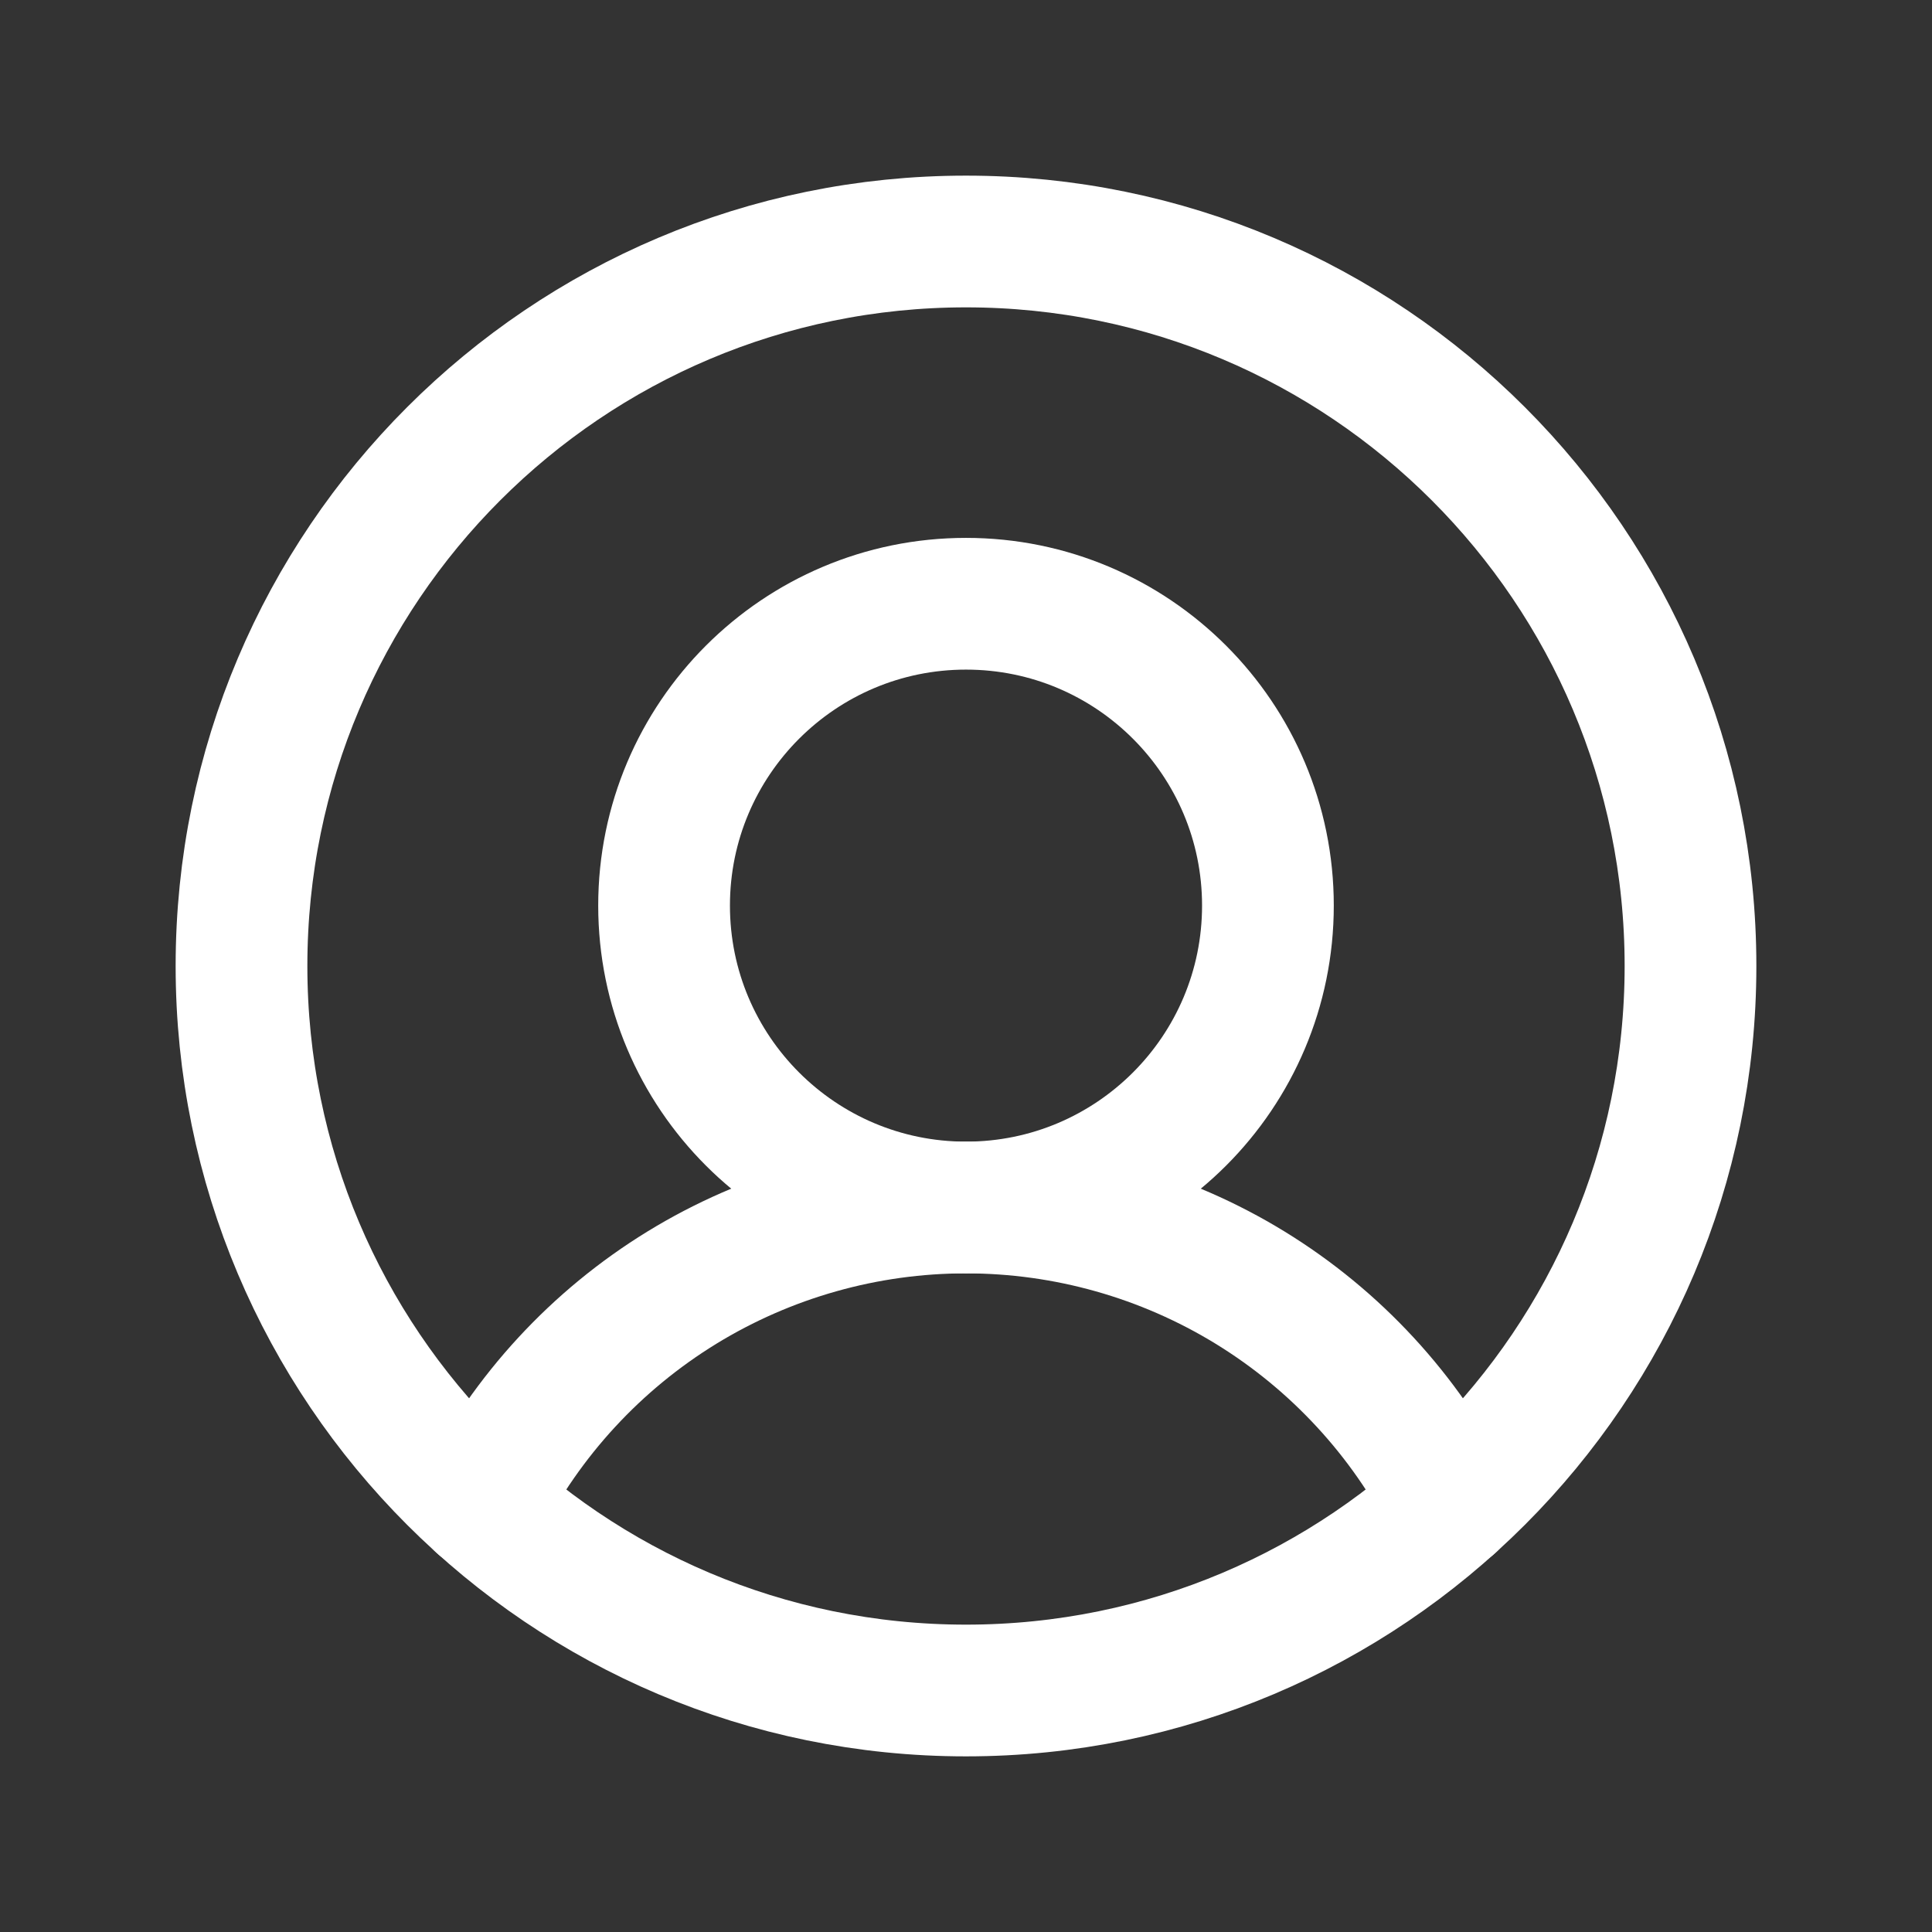 <svg width="22" height="22" viewBox="0 0 22 22" fill="none" xmlns="http://www.w3.org/2000/svg">
<rect x="0" y="0" width="22" height="22" fill="#333333" stroke="none"/>
<path d="M11 19.25C15.556 19.25 19.25 15.556 19.25 11C19.25 6.444 15.556 2.75 11 2.75C6.444 2.75 2.75 6.444 2.75 11C2.75 15.556 6.444 19.25 11 19.25Z" stroke="white" stroke-width="1.5" stroke-linecap="round" stroke-linejoin="round"/>
<path d="M11 13.75C12.899 13.75 14.438 12.211 14.438 10.312C14.438 8.414 12.899 6.875 11 6.875C9.102 6.875 7.562 8.414 7.562 10.312C7.562 12.211 9.102 13.75 11 13.75Z" stroke="white" stroke-width="1.5" stroke-linecap="round" stroke-linejoin="round"/>
<path d="M5.483 17.134C6.001 16.116 6.79 15.261 7.764 14.663C8.738 14.066 9.858 13.75 11 13.75C12.142 13.75 13.262 14.066 14.236 14.663C15.21 15.261 15.999 16.116 16.517 17.134" stroke="white" stroke-width="1.5" stroke-linecap="round" stroke-linejoin="round"/>
</svg>
